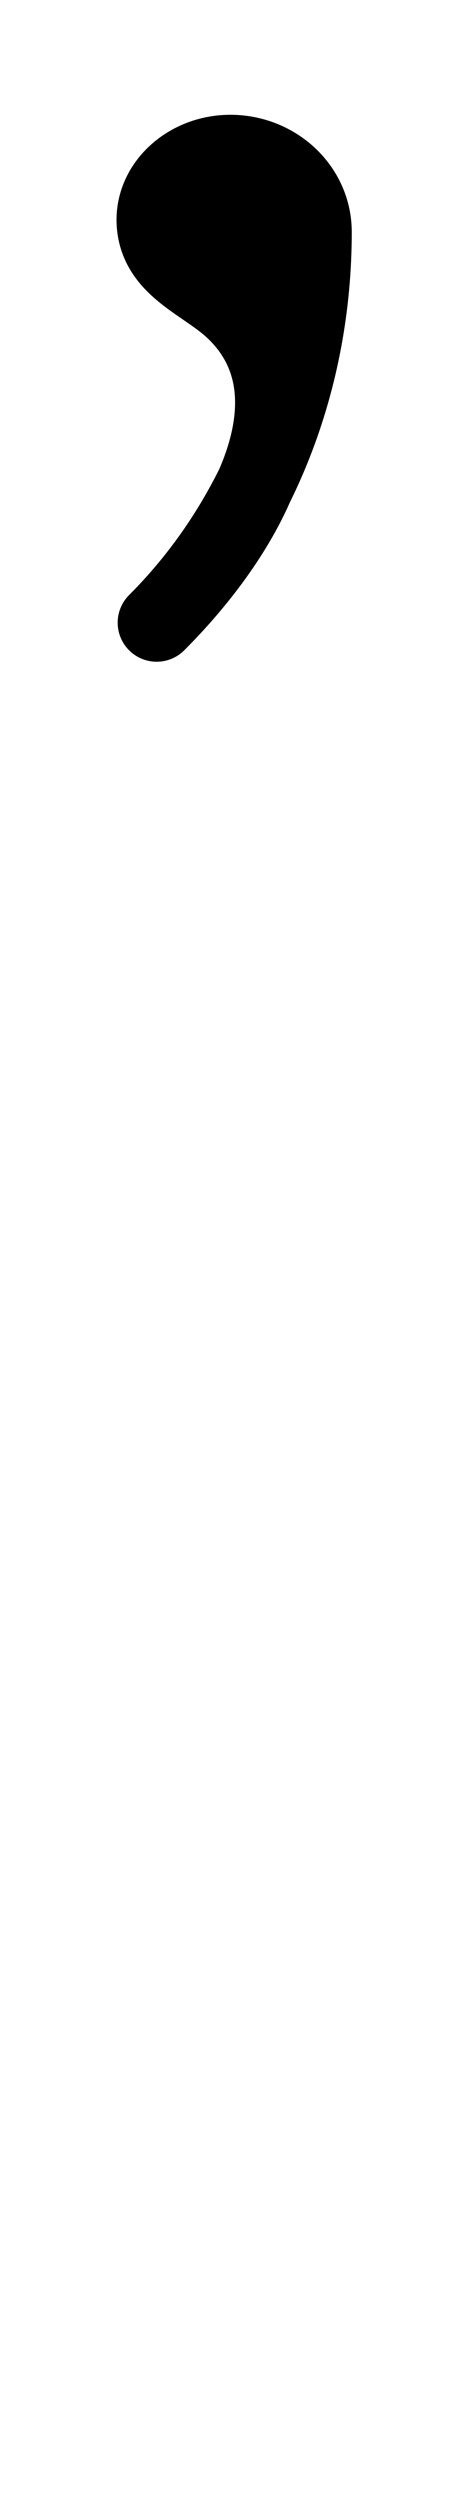 <!-- Created by MetaPost 2.00 on 2021.04.20:1145 --><svg xmlns="http://www.w3.org/2000/svg" xmlns:xlink="http://www.w3.org/1999/xlink" version="1.1" width="159.601" height="851.206" viewBox="0 0 159 851">
<!-- Original BoundingBox: 0.000000 -239.401703 159.601135 611.804352 -->
  <path d="M0 850.402L159.601 850.402L159.601 -0.804L0 -0.804Z" style="stroke:rgb(100%,0%,0%); stroke-width: 0;stroke-linecap: round;stroke-linejoin: round;stroke-miterlimit: 10;fill: none;"/>
  <g transform="matrix(0.682,-0.731,0.731,0.682,0,0)">
    <path d="M-22.805 130.379C-22.645 117.442,-29.141 103.569,-21.492 92.783C-12.822 80.559,5.699 81.735,16.103 94.097C25.541 105.31,25.341 121.853,14.79 131.692C-21.524 165.555,-69.167 185.222,-118.763 183.489C-72.061 185.121,-23.305 170.72,-22.805 130.379Z" style="stroke:rgb(0%,0%,0%); stroke-width: 26.6;stroke-linecap: round;stroke-linejoin: round;stroke-miterlimit: 10;fill: none;"/>
  </g>
  <path d="M79.801 78.996l0 0" style="stroke:rgb(0%,0%,0%); stroke-width: 53.2;stroke-linecap: round;stroke-linejoin: round;stroke-miterlimit: 10;fill: none;"/>
</svg>